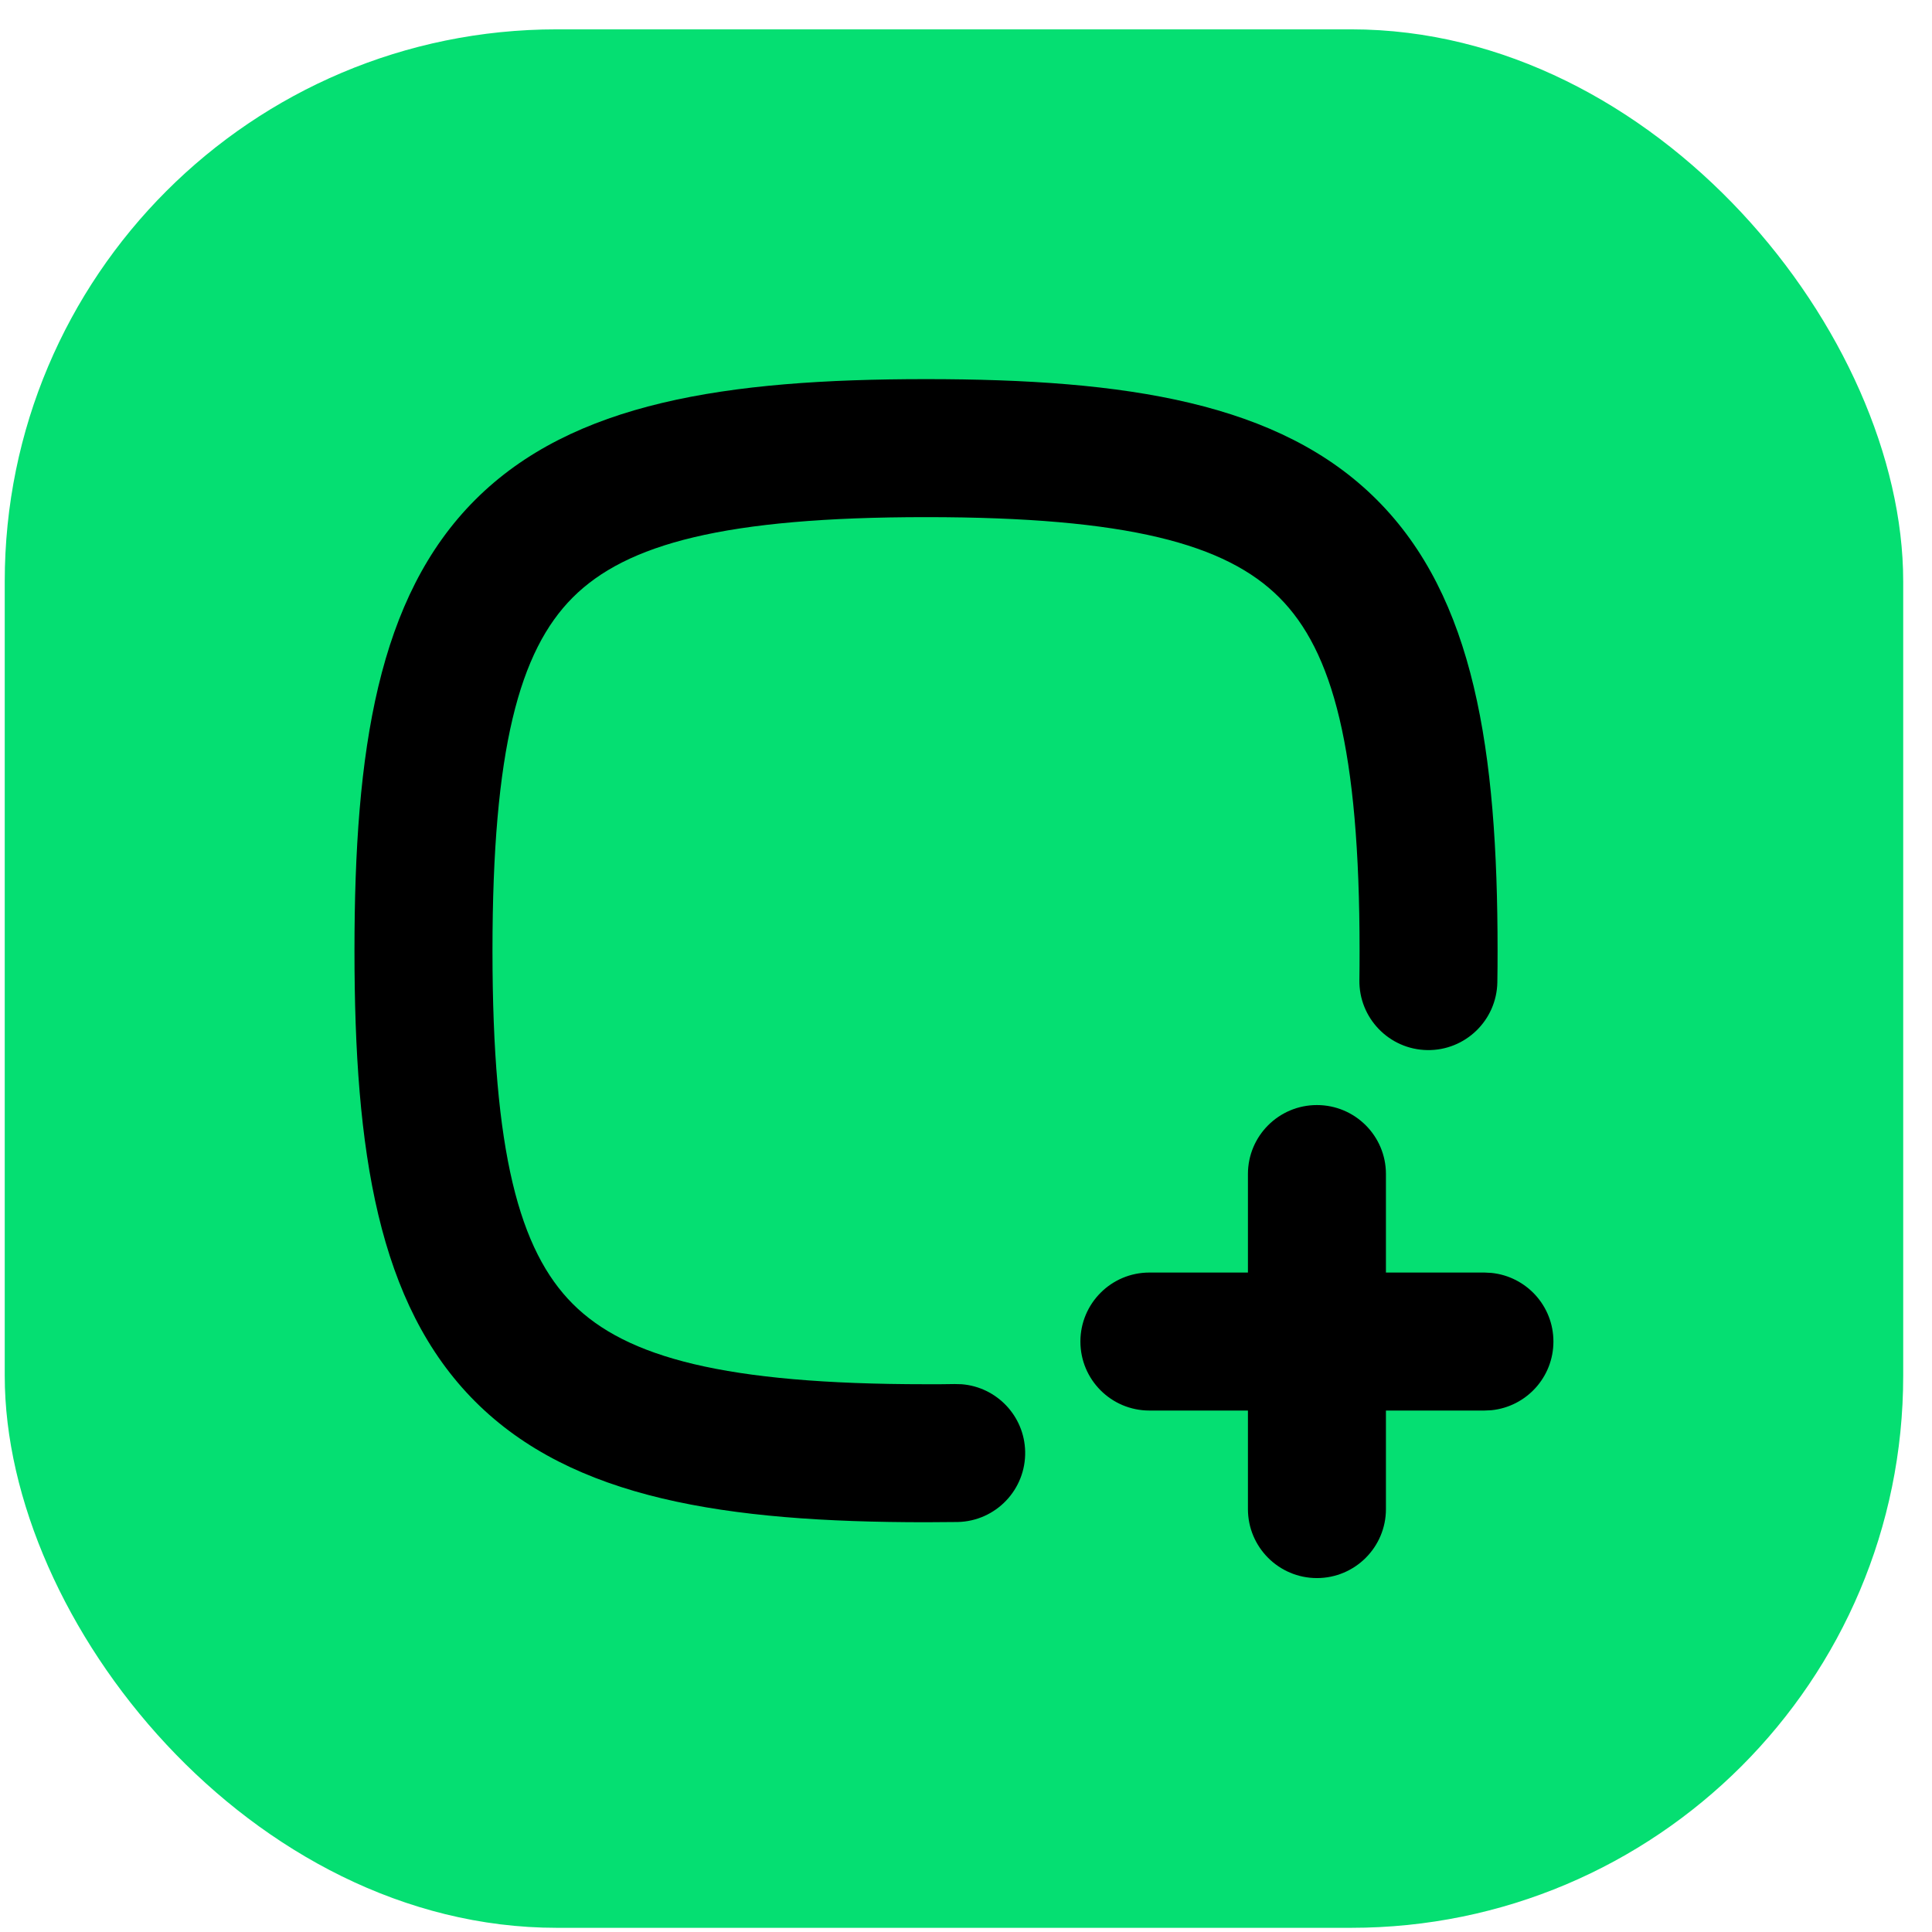 <svg width="42" height="42" viewBox="0 0 42 42" fill="none" xmlns="http://www.w3.org/2000/svg">
<rect x="0.103" y="0.638" width="41.271" height="41.271" rx="12" fill="#05DF72"/>
<path d="M29.556 20.668C29.556 16.287 28.972 14.15 27.81 12.988C26.648 11.826 24.512 11.242 20.132 11.242C15.751 11.242 13.614 11.826 12.452 12.988C11.29 14.15 10.706 16.287 10.706 20.668C10.706 25.048 11.29 27.184 12.452 28.346C13.614 29.508 15.751 30.092 20.132 30.092C20.358 30.092 20.559 30.093 20.753 30.088L20.906 30.092C21.664 30.152 22.268 30.777 22.286 31.553C22.305 32.381 21.649 33.068 20.821 33.087L20.132 33.092C15.772 33.092 12.446 32.584 10.33 30.468C8.214 28.352 7.706 25.027 7.706 20.668C7.706 16.308 8.214 12.982 10.33 10.866C12.446 8.75 15.772 8.242 20.132 8.242C24.491 8.242 27.817 8.75 29.932 10.866C32.048 12.982 32.556 16.308 32.556 20.668C32.556 20.897 32.555 21.126 32.551 21.353C32.537 22.181 31.854 22.842 31.026 22.828C30.198 22.814 29.538 22.13 29.552 21.302C29.555 21.098 29.556 20.887 29.556 20.668Z" fill="black"/>
<path d="M32.27 27.664L32.423 27.672C33.18 27.749 33.77 28.387 33.77 29.164C33.77 29.941 33.18 30.58 32.423 30.657L32.27 30.664H24.987C24.158 30.664 23.487 29.993 23.487 29.164C23.487 28.336 24.158 27.664 24.987 27.664H32.27Z" fill="black"/>
<path d="M27.129 32.806V25.523C27.129 24.694 27.8 24.023 28.629 24.023C29.457 24.023 30.129 24.694 30.129 25.523V32.806C30.129 33.634 29.457 34.306 28.629 34.306C27.8 34.306 27.129 33.634 27.129 32.806Z" fill="black"/>
</svg>
